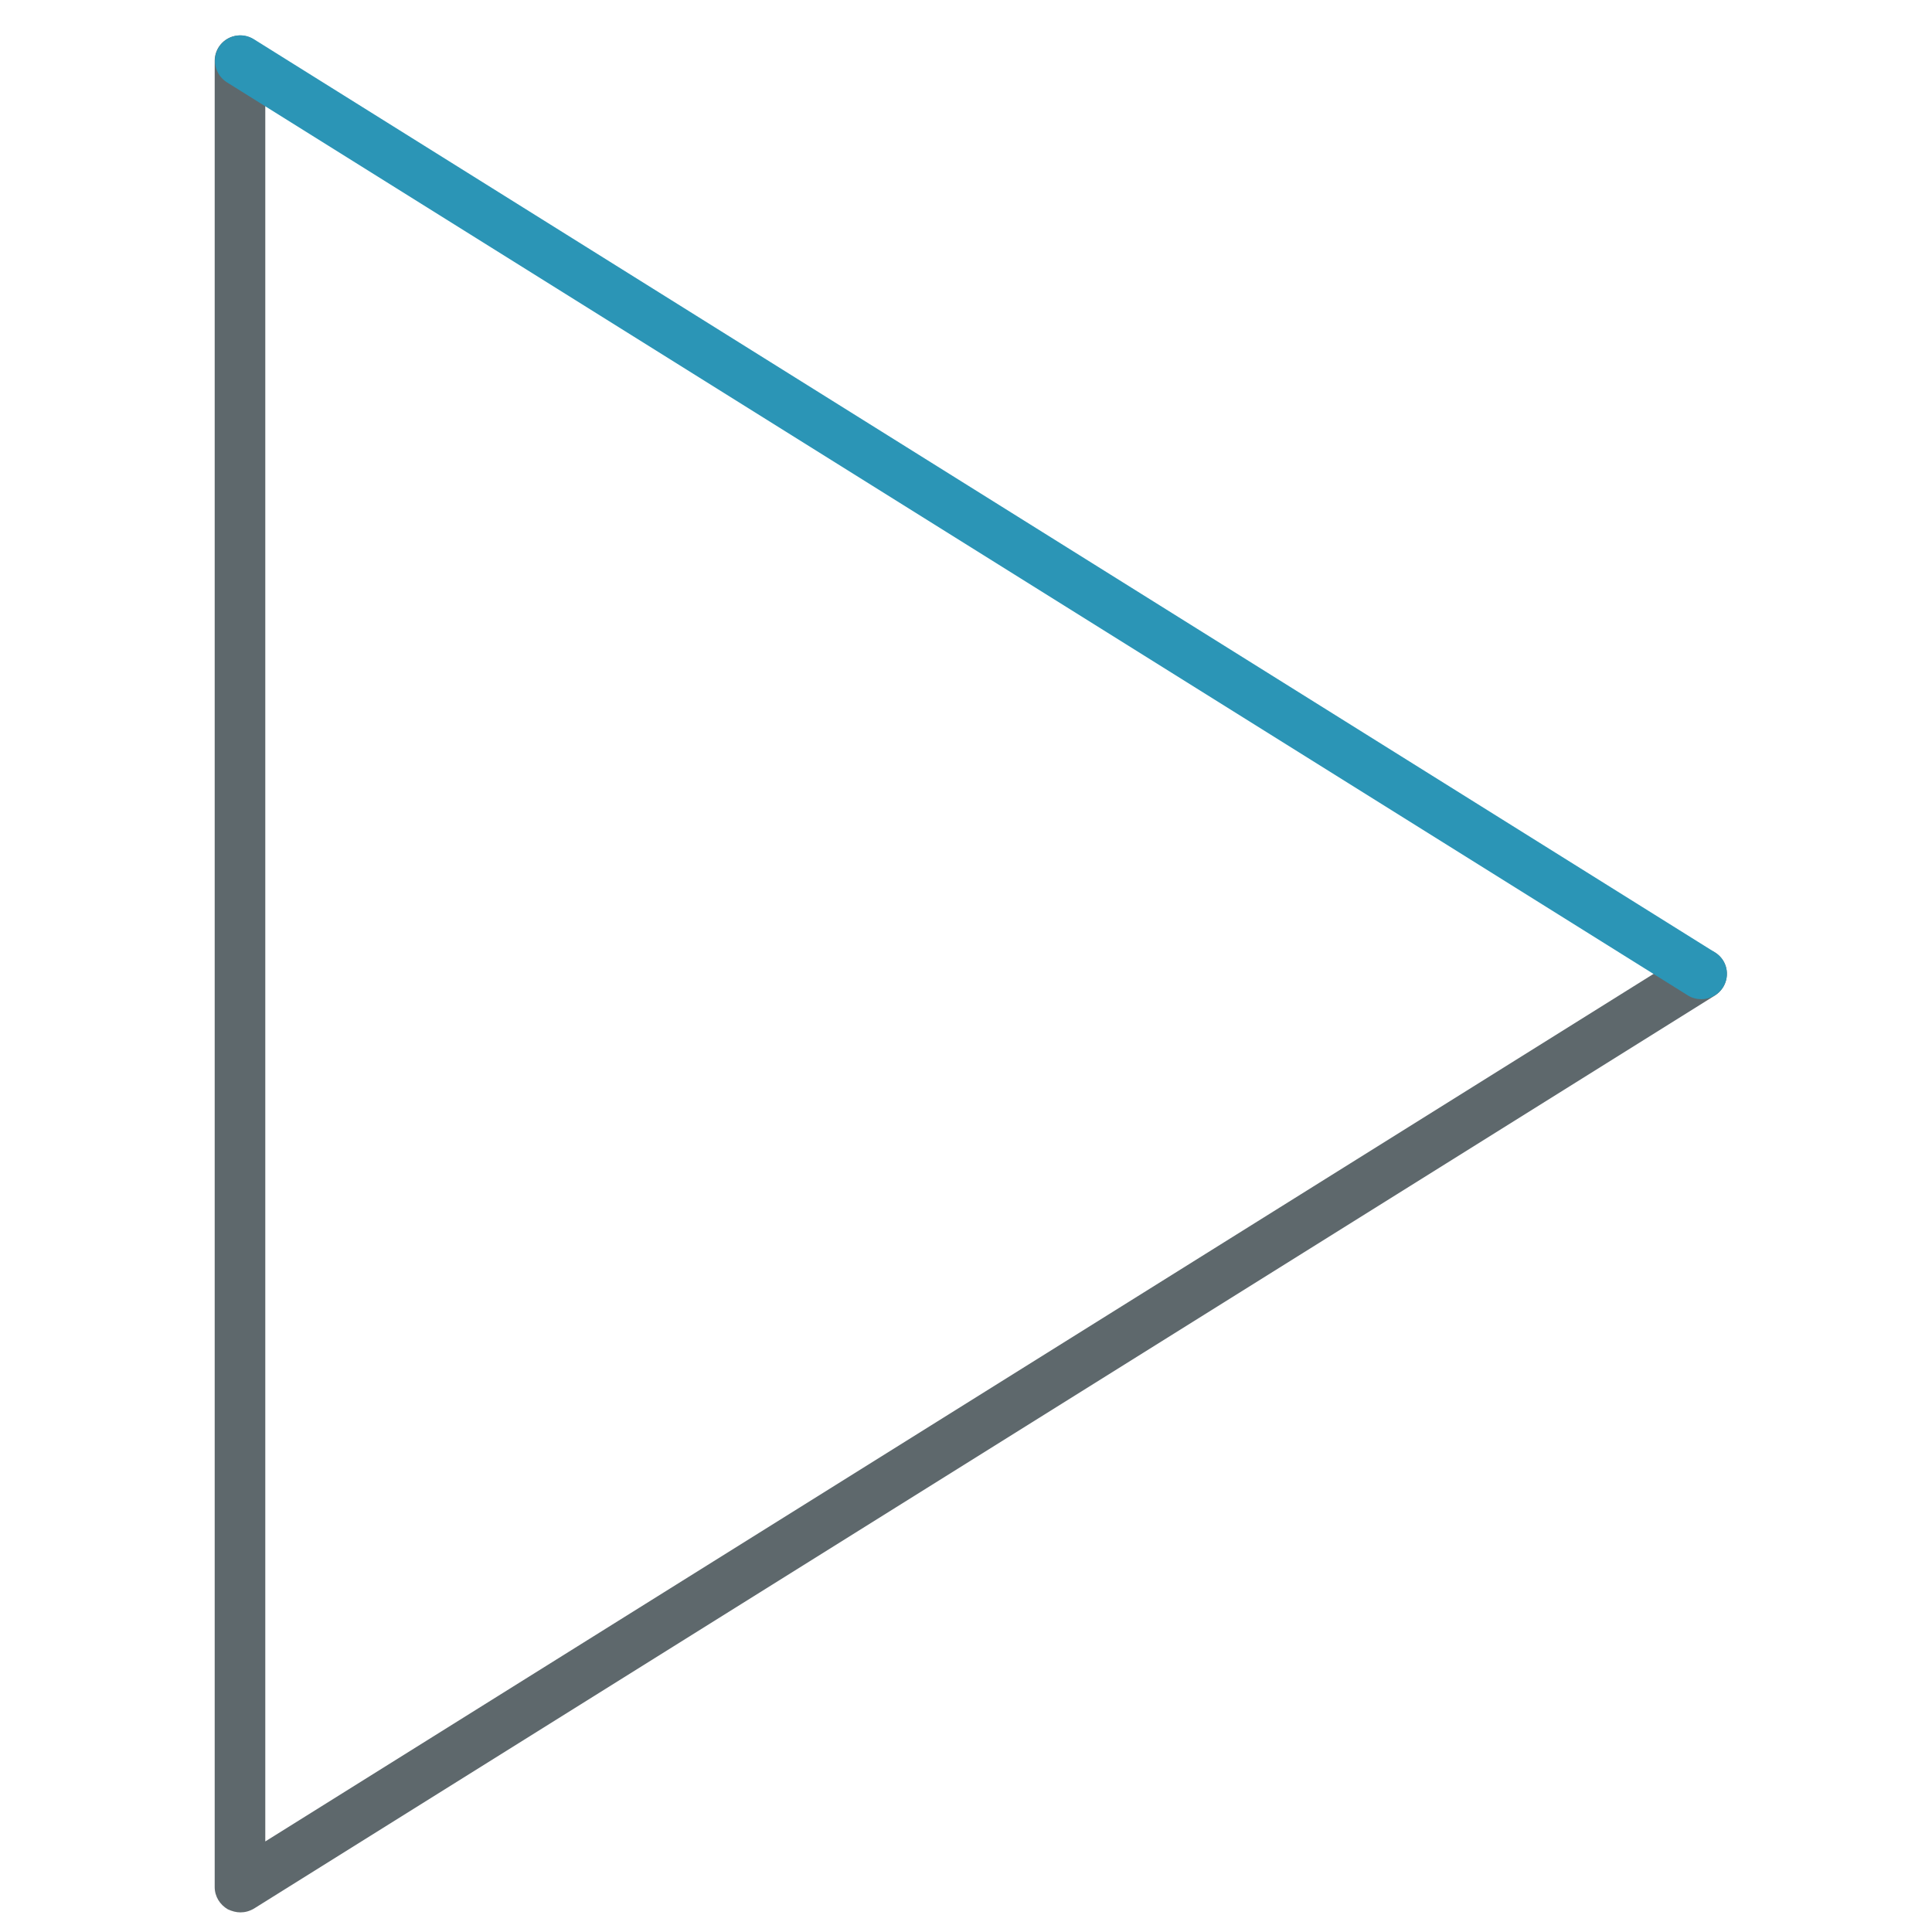<!-- Generated by IcoMoon.io -->
<svg version="1.1" xmlns="http://www.w3.org/2000/svg" width="32" height="32" viewBox="0 0 32 32">
<title>play</title>
<path fill="#5e686c" d="M3.981 31.675c-0.069 0-0.138-0.019-0.206-0.050-0.131-0.075-0.219-0.212-0.219-0.369v-30.25c0-0.231 0.188-0.419 0.419-0.419s0.419 0.188 0.419 0.419v29.494l23.563-14.725c0.194-0.125 0.456-0.063 0.581 0.131 0.125 0.2 0.063 0.456-0.131 0.581l-24.2 15.125c-0.075 0.044-0.15 0.063-0.225 0.063z"></path>
<path id="svg-ico" fill="#2b95b6" d="M28.181 16.55c-0.075 0-0.156-0.019-0.225-0.063l-24.2-15.125c-0.194-0.125-0.256-0.381-0.131-0.581 0.125-0.194 0.381-0.256 0.581-0.131l24.2 15.125c0.2 0.125 0.256 0.381 0.131 0.581-0.081 0.125-0.219 0.194-0.356 0.194z"></path>
</svg>
